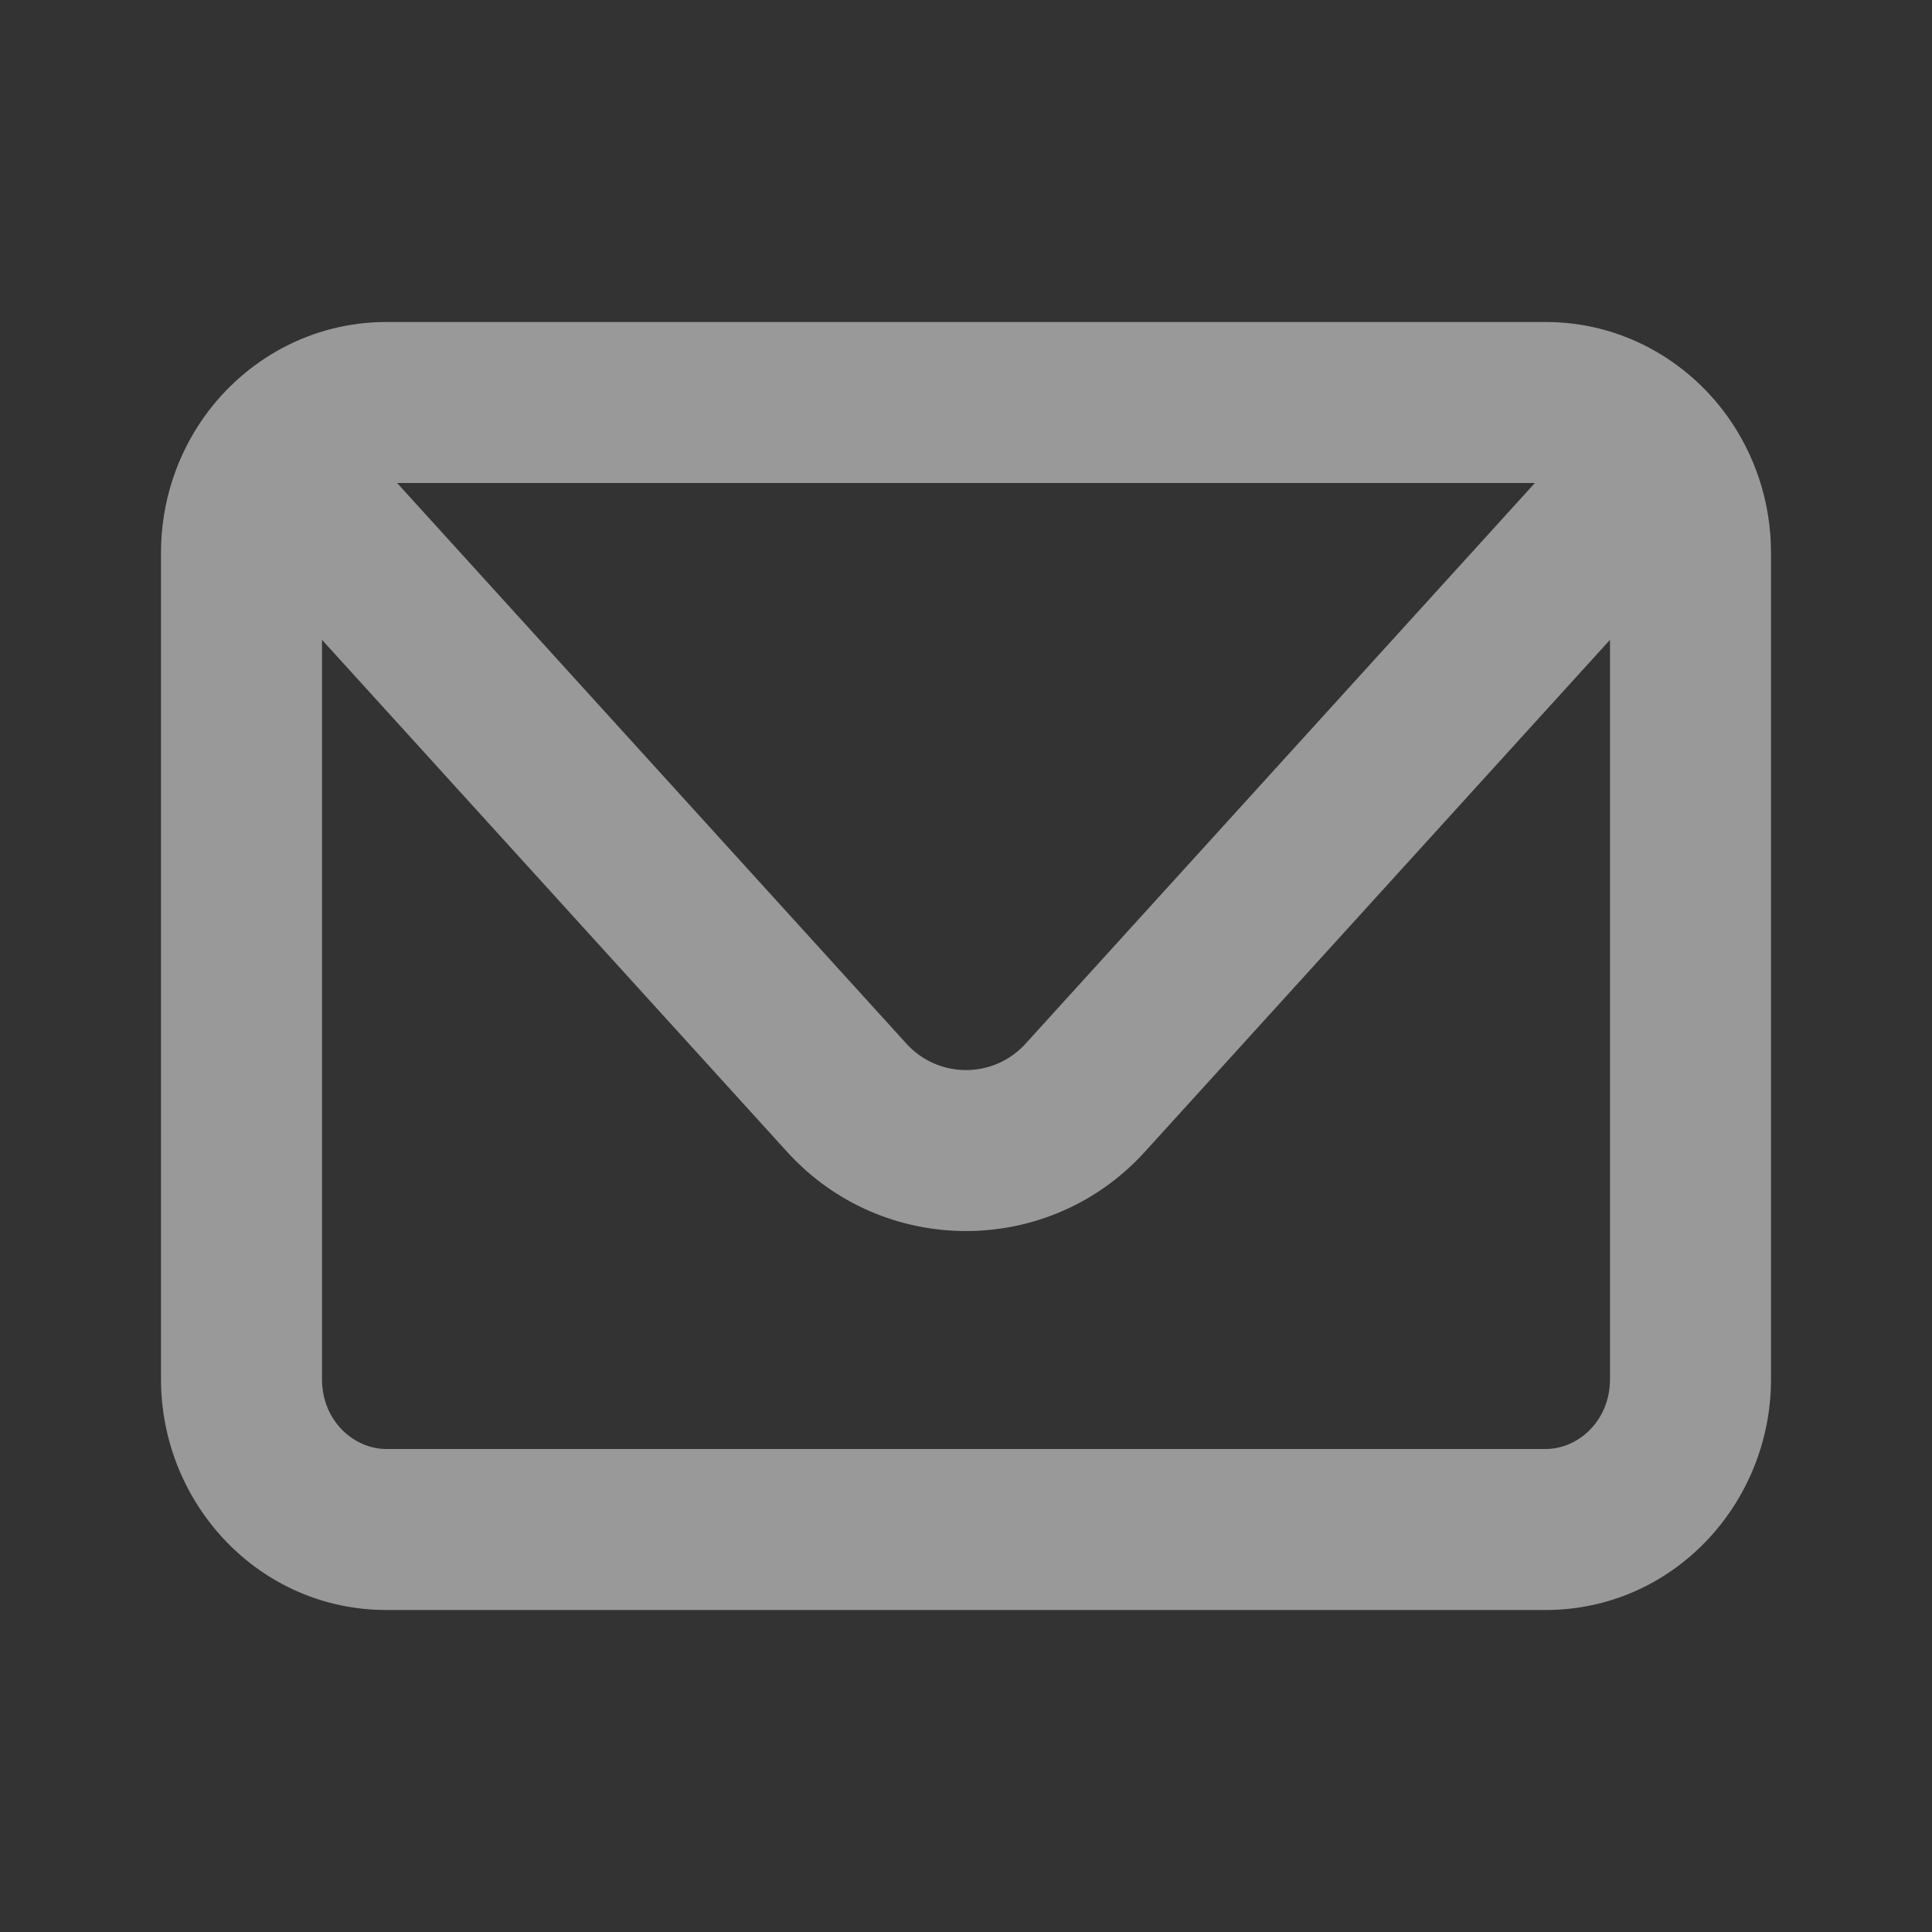 <svg width="24" height="24" viewBox="0 0 24 24" fill="none" xmlns="http://www.w3.org/2000/svg">
<rect x="0" y="0" width="24" height="24" fill="#333333" stroke="none"/>
<g opacity="0.5">
<path fill-rule="evenodd" clip-rule="evenodd" d="M2.544 5.168C3.047 4.469 3.865 4 4.8 4H19.2C20.136 4 20.953 4.469 21.456 5.168C21.799 5.646 22 6.235 22 6.867V17.133C22 18.682 20.78 20 19.2 20H4.8C3.22 20 2 18.682 2 17.133V6.867C2 6.235 2.201 5.646 2.544 5.168ZM4.933 6L11.26 12.965C11.657 13.402 12.343 13.402 12.74 12.965L19.067 6H4.933ZM20 7.948L14.22 14.31C13.03 15.62 10.97 15.62 9.779 14.31L4 7.948V17.133C4 17.647 4.392 18 4.8 18H19.2C19.608 18 20 17.647 20 17.133V7.948Z" fill="white"/>
</g>
</svg>
